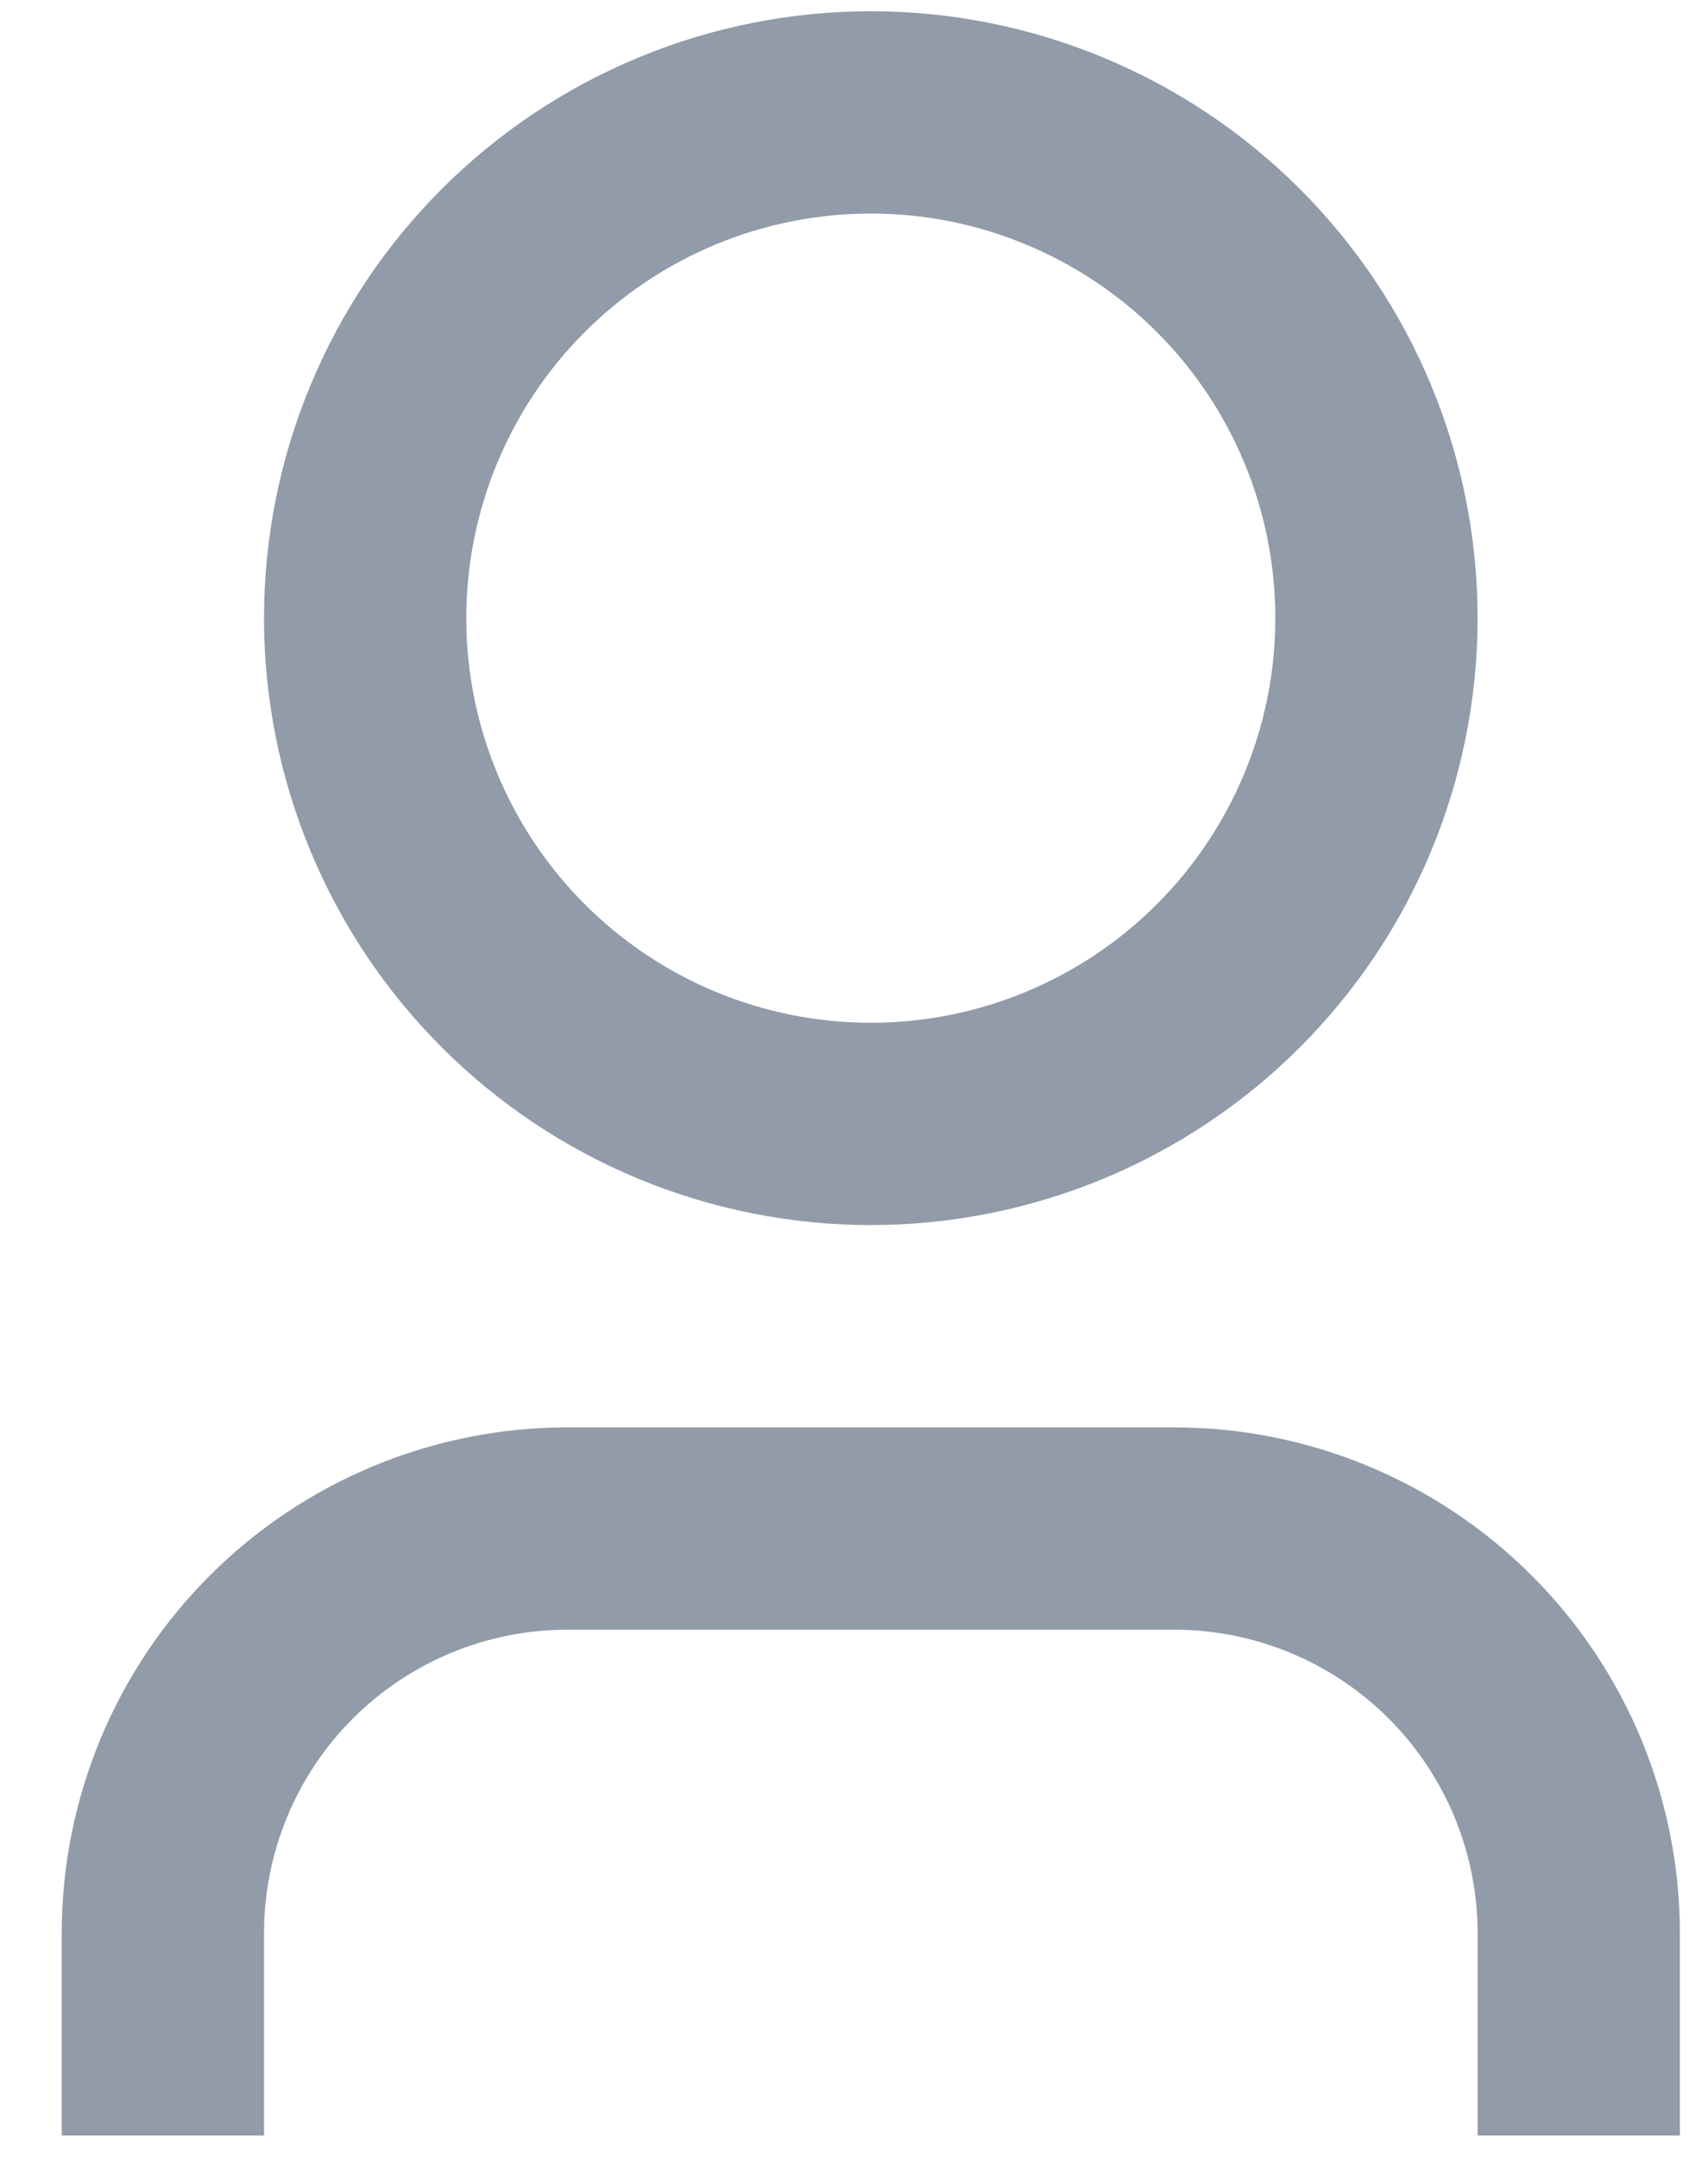 <svg width="19" height="24" viewBox="0 0 19 24" fill="none" xmlns="http://www.w3.org/2000/svg">
<path d="M18.687 23.75H16.437V21.5C16.437 20.605 16.081 19.747 15.448 19.113C14.815 18.481 13.957 18.125 13.062 18.125H6.312C5.417 18.125 4.558 18.481 3.925 19.113C3.292 19.747 2.937 20.605 2.937 21.5V23.75H0.687V21.5C0.687 20.008 1.279 18.577 2.334 17.523C3.389 16.468 4.82 15.875 6.312 15.875H13.062C14.554 15.875 15.984 16.468 17.039 17.523C18.094 18.577 18.687 20.008 18.687 21.5V23.75ZM9.687 13.625C8.8 13.625 7.923 13.45 7.104 13.111C6.285 12.772 5.541 12.275 4.914 11.648C4.287 11.021 3.79 10.277 3.451 9.458C3.111 8.639 2.937 7.761 2.937 6.875C2.937 5.989 3.111 5.111 3.451 4.292C3.79 3.473 4.287 2.729 4.914 2.102C5.541 1.475 6.285 0.978 7.104 0.639C7.923 0.3 8.8 0.125 9.687 0.125C11.477 0.125 13.194 0.836 14.46 2.102C15.726 3.368 16.437 5.085 16.437 6.875C16.437 8.665 15.726 10.382 14.46 11.648C13.194 12.914 11.477 13.625 9.687 13.625ZM9.687 11.375C10.88 11.375 12.025 10.901 12.869 10.057C13.713 9.213 14.187 8.068 14.187 6.875C14.187 5.682 13.713 4.537 12.869 3.693C12.025 2.849 10.88 2.375 9.687 2.375C8.493 2.375 7.349 2.849 6.505 3.693C5.661 4.537 5.187 5.682 5.187 6.875C5.187 8.068 5.661 9.213 6.505 10.057C7.349 10.901 8.493 11.375 9.687 11.375Z" fill="#919BA9"/>
</svg>
